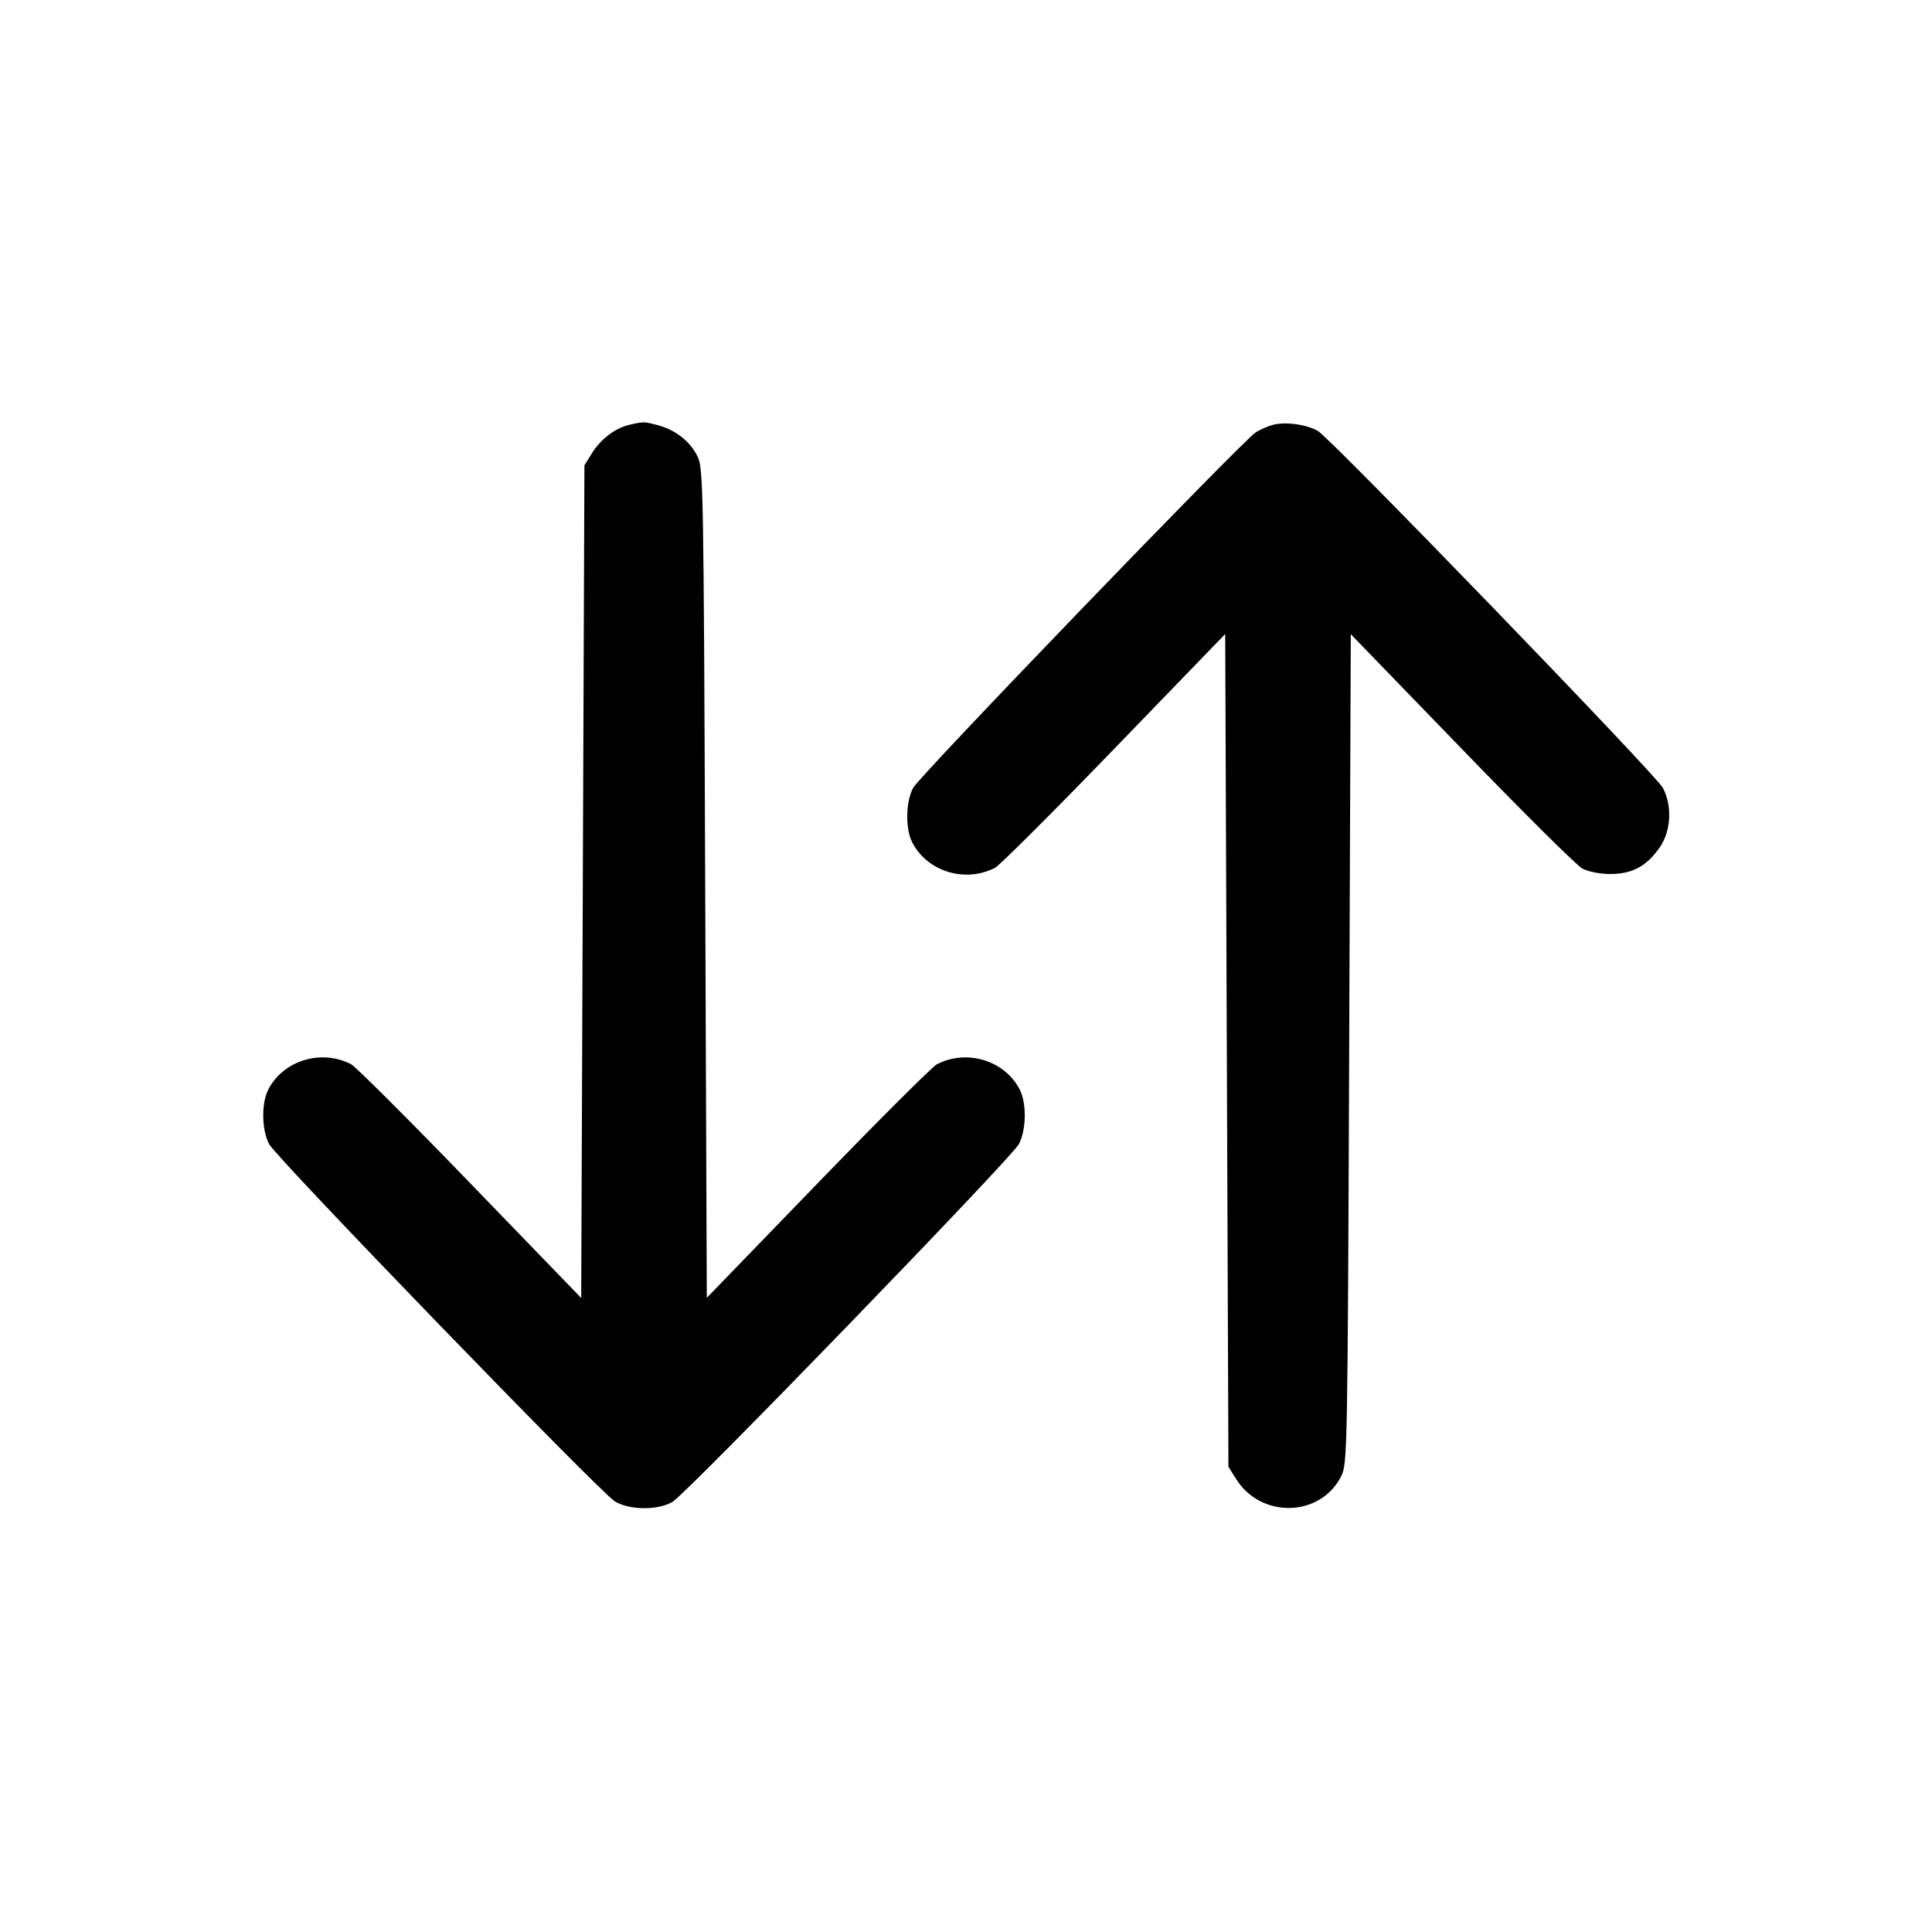 <svg width="24" height="24" viewBox="0 0 24 24" fill="none" xmlns="http://www.w3.org/2000/svg"><path d="M7.815 5.278 C 7.639 5.320,7.462 5.455,7.353 5.631 L 7.260 5.780 7.240 10.952 L 7.220 16.124 5.842 14.699 C 5.085 13.915,4.418 13.250,4.361 13.220 C 3.990 13.029,3.520 13.172,3.333 13.534 C 3.245 13.704,3.250 14.039,3.344 14.214 C 3.438 14.389,7.448 18.533,7.636 18.649 C 7.815 18.761,8.172 18.764,8.354 18.657 C 8.531 18.553,12.561 14.390,12.656 14.214 C 12.750 14.039,12.755 13.704,12.667 13.534 C 12.480 13.172,12.010 13.029,11.638 13.221 C 11.581 13.251,10.914 13.916,10.157 14.699 L 8.780 16.122 8.760 10.971 C 8.741 6.022,8.737 5.814,8.664 5.668 C 8.573 5.484,8.395 5.343,8.180 5.284 C 8.003 5.236,7.993 5.236,7.815 5.278 M15.819 5.276 C 15.753 5.293,15.653 5.336,15.598 5.372 C 15.425 5.485,11.424 9.637,11.344 9.786 C 11.250 9.961,11.245 10.296,11.333 10.466 C 11.520 10.828,11.990 10.971,12.361 10.780 C 12.418 10.750,13.085 10.085,13.842 9.301 L 15.220 7.876 15.240 13.048 L 15.260 18.220 15.353 18.369 C 15.664 18.870,16.408 18.849,16.664 18.332 C 16.737 18.186,16.741 17.978,16.760 13.029 L 16.780 7.878 18.157 9.301 C 18.914 10.084,19.589 10.755,19.657 10.790 C 19.726 10.827,19.876 10.857,20.000 10.857 C 20.271 10.859,20.452 10.763,20.615 10.531 C 20.759 10.326,20.776 10.010,20.656 9.786 C 20.567 9.620,16.535 5.449,16.372 5.354 C 16.232 5.273,15.978 5.237,15.819 5.276 " stroke="none" fill-rule="evenodd" fill="black"></path></svg>